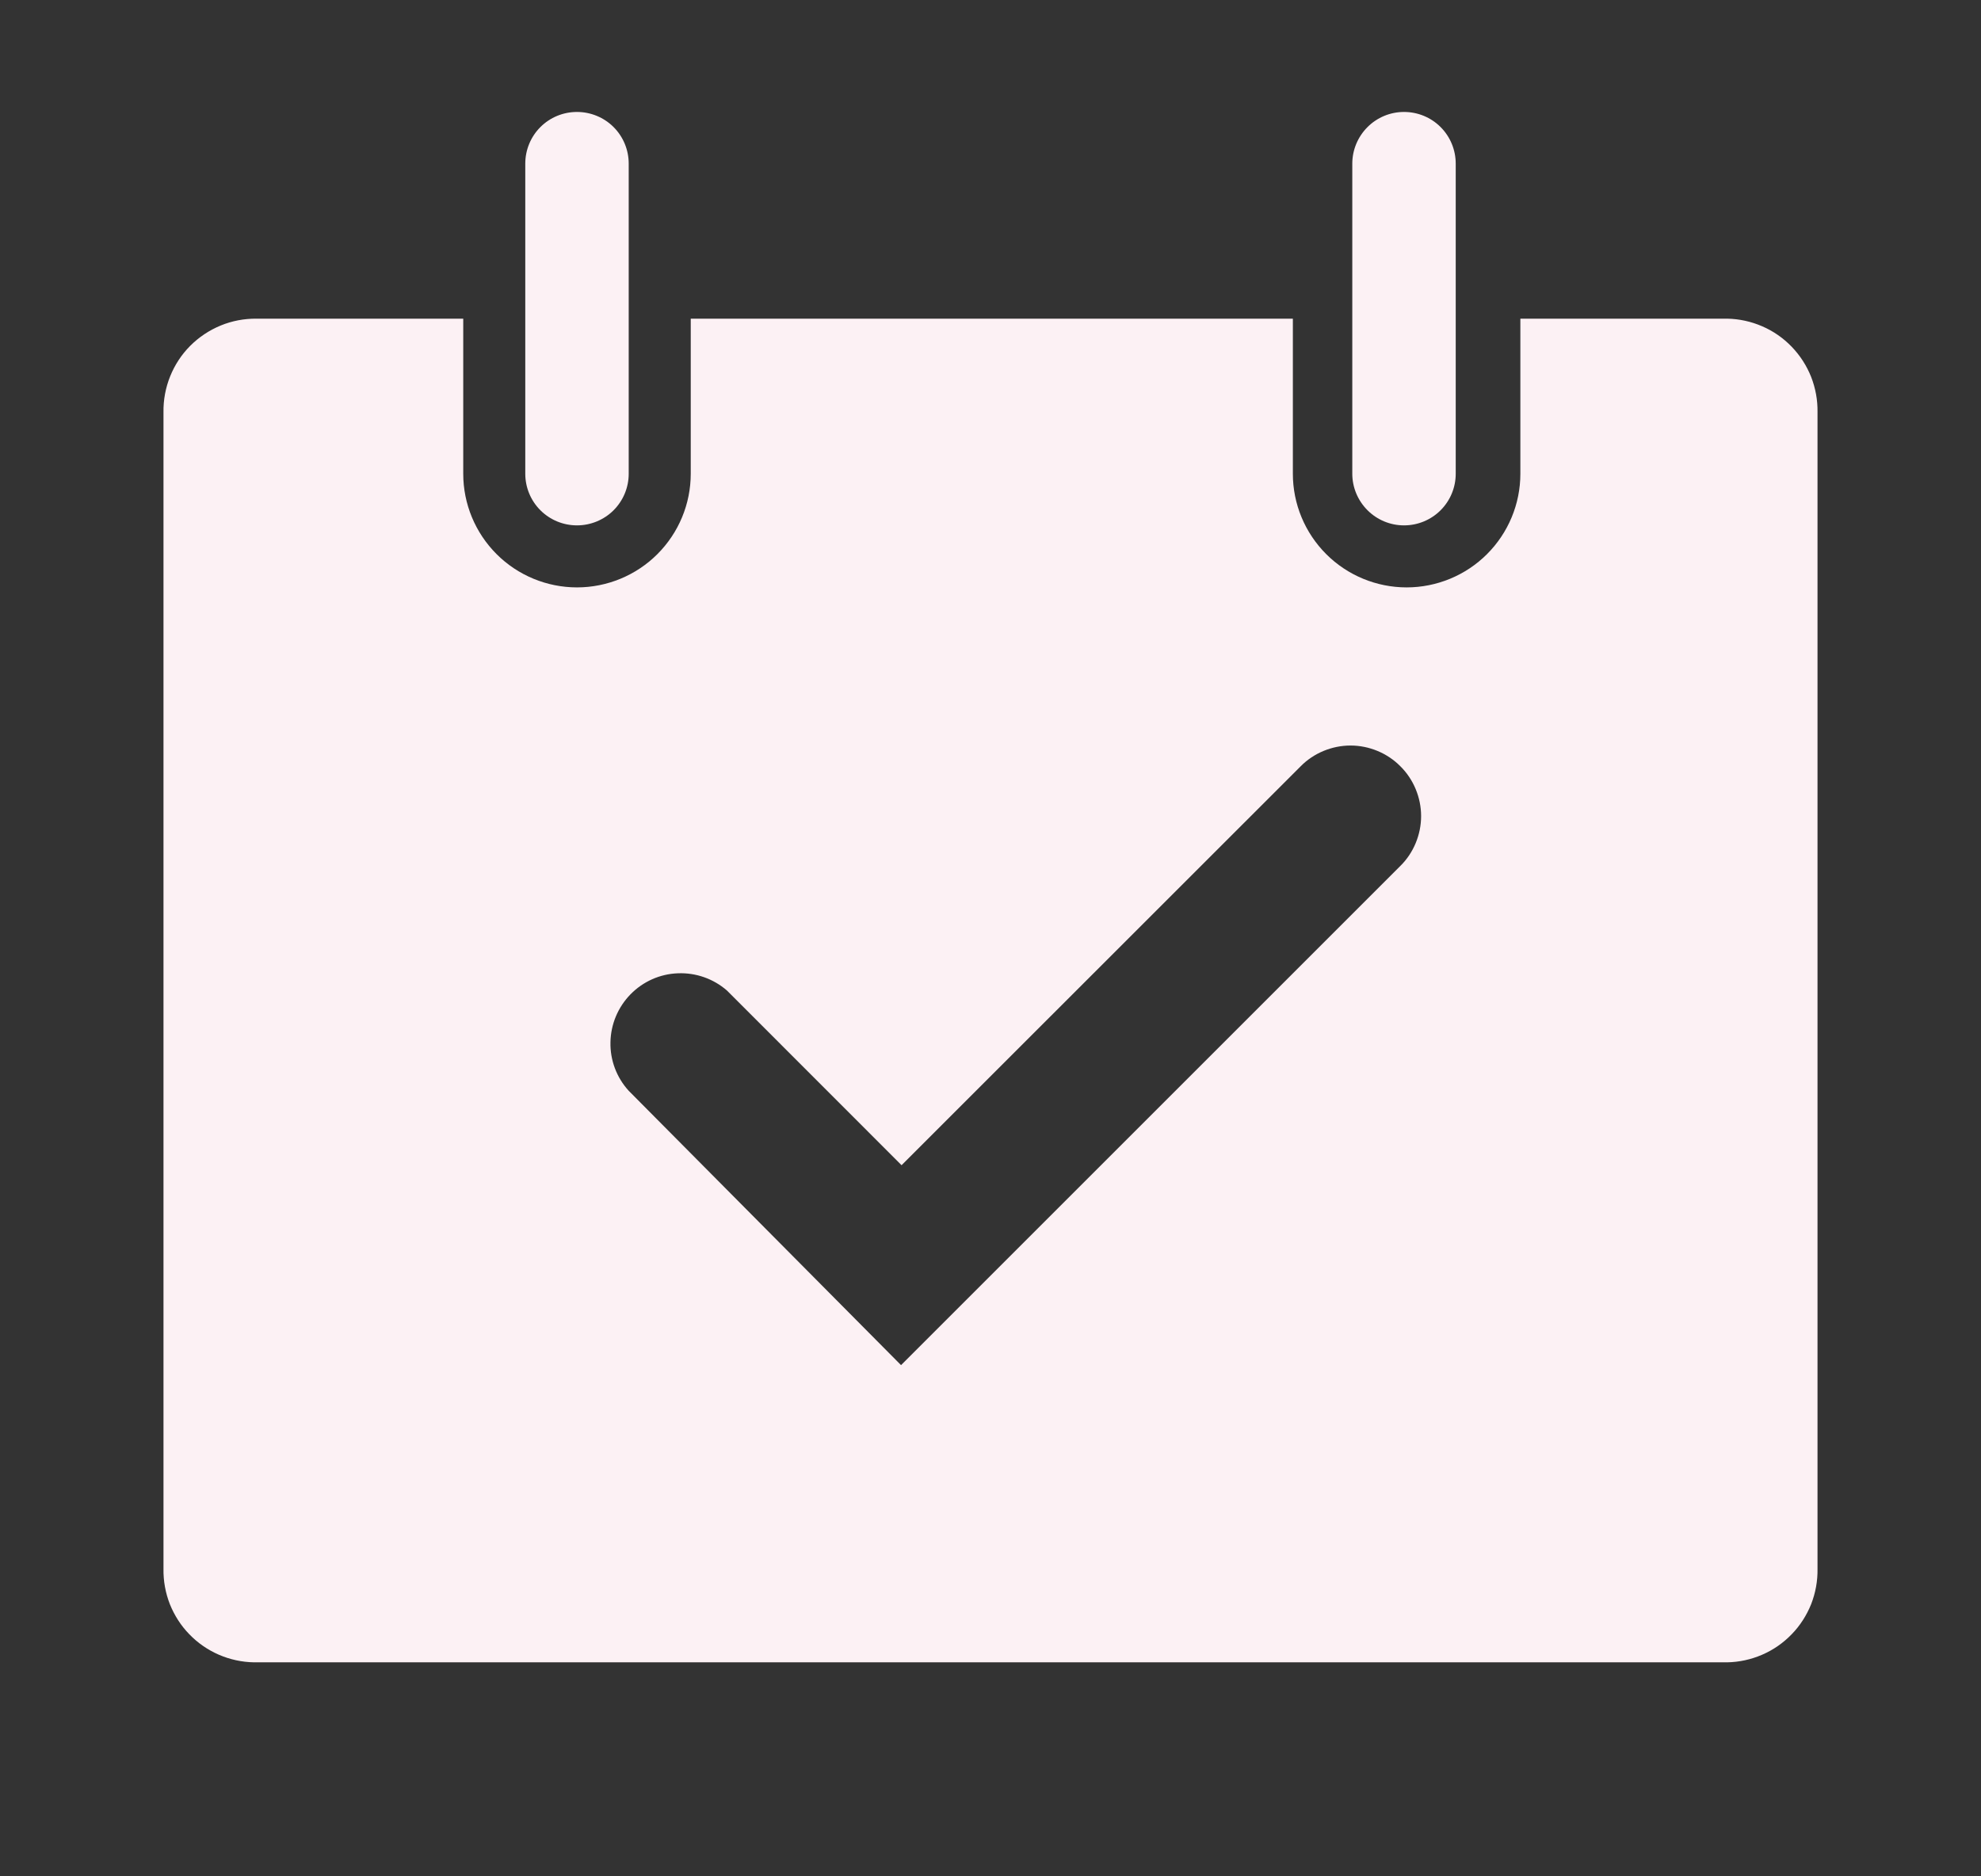<svg width="19" height="18" viewBox="0 0 19 18" fill="none" xmlns="http://www.w3.org/2000/svg">
<rect x="0" y="0" width="19" height="18" fill="#333333" stroke="none"/>
<g clip-path="url(#clip0_126_604)">
<path d="M5.534 5.04C5.665 5.04 5.792 4.988 5.885 4.895C5.978 4.802 6.03 4.676 6.03 4.545V1.57C6.03 1.438 5.978 1.312 5.885 1.219C5.792 1.126 5.665 1.074 5.534 1.074C5.402 1.074 5.276 1.126 5.183 1.219C5.09 1.312 5.038 1.438 5.038 1.57V4.545C5.038 4.676 5.09 4.802 5.183 4.895C5.276 4.988 5.402 5.04 5.534 5.04Z" fill="#FCF1F4"/>
<path d="M13.466 5.04C13.598 5.04 13.724 4.988 13.817 4.895C13.91 4.802 13.962 4.676 13.962 4.545V1.57C13.962 1.438 13.91 1.312 13.817 1.219C13.724 1.126 13.598 1.074 13.466 1.074C13.335 1.074 13.209 1.126 13.116 1.219C13.023 1.312 12.97 1.438 12.97 1.57V4.545C12.97 4.676 13.023 4.802 13.116 4.895C13.209 4.988 13.335 5.04 13.466 5.04Z" fill="#FCF1F4"/>
<path d="M16.565 3.057H14.582V4.545C14.582 4.834 14.467 5.111 14.262 5.316C14.058 5.52 13.78 5.635 13.491 5.635C13.202 5.635 12.924 5.52 12.72 5.316C12.515 5.111 12.4 4.834 12.4 4.545V3.057H6.625V4.545C6.625 4.834 6.51 5.111 6.305 5.316C6.101 5.52 5.823 5.635 5.534 5.635C5.245 5.635 4.967 5.52 4.763 5.316C4.558 5.111 4.443 4.834 4.443 4.545V3.057H2.46C2.342 3.056 2.225 3.078 2.116 3.123C2.007 3.168 1.908 3.234 1.825 3.317C1.741 3.401 1.676 3.501 1.632 3.61C1.588 3.719 1.566 3.837 1.568 3.955V15.05C1.566 15.166 1.587 15.281 1.629 15.389C1.672 15.496 1.735 15.595 1.816 15.678C1.896 15.761 1.993 15.828 2.099 15.874C2.205 15.92 2.32 15.945 2.436 15.947H16.565C16.681 15.945 16.795 15.92 16.901 15.874C17.008 15.828 17.104 15.761 17.184 15.678C17.265 15.595 17.328 15.496 17.371 15.389C17.413 15.281 17.434 15.166 17.432 15.05V3.955C17.434 3.839 17.413 3.724 17.371 3.616C17.328 3.508 17.265 3.41 17.184 3.326C17.104 3.243 17.008 3.176 16.901 3.13C16.795 3.084 16.681 3.059 16.565 3.057ZM13.436 8.302L8.642 13.096L6.03 10.464C5.914 10.337 5.851 10.17 5.855 9.998C5.858 9.826 5.927 9.662 6.047 9.539C6.167 9.416 6.33 9.343 6.502 9.337C6.674 9.33 6.842 9.389 6.972 9.502L8.647 11.178L12.475 7.351C12.537 7.288 12.612 7.238 12.694 7.204C12.776 7.17 12.864 7.152 12.953 7.152C13.042 7.152 13.13 7.17 13.212 7.204C13.294 7.238 13.369 7.288 13.431 7.351C13.494 7.413 13.544 7.488 13.578 7.57C13.612 7.652 13.63 7.74 13.63 7.829C13.63 7.918 13.612 8.006 13.578 8.088C13.544 8.17 13.494 8.245 13.431 8.307L13.436 8.302Z" fill="#FCF1F4"/>
</g>
<defs>
<clipPath id="clip0_126_604">
<rect width="17.847" height="17.847" fill="white" transform="translate(0.576 0.083)"/>
</clipPath>
</defs>
</svg>
